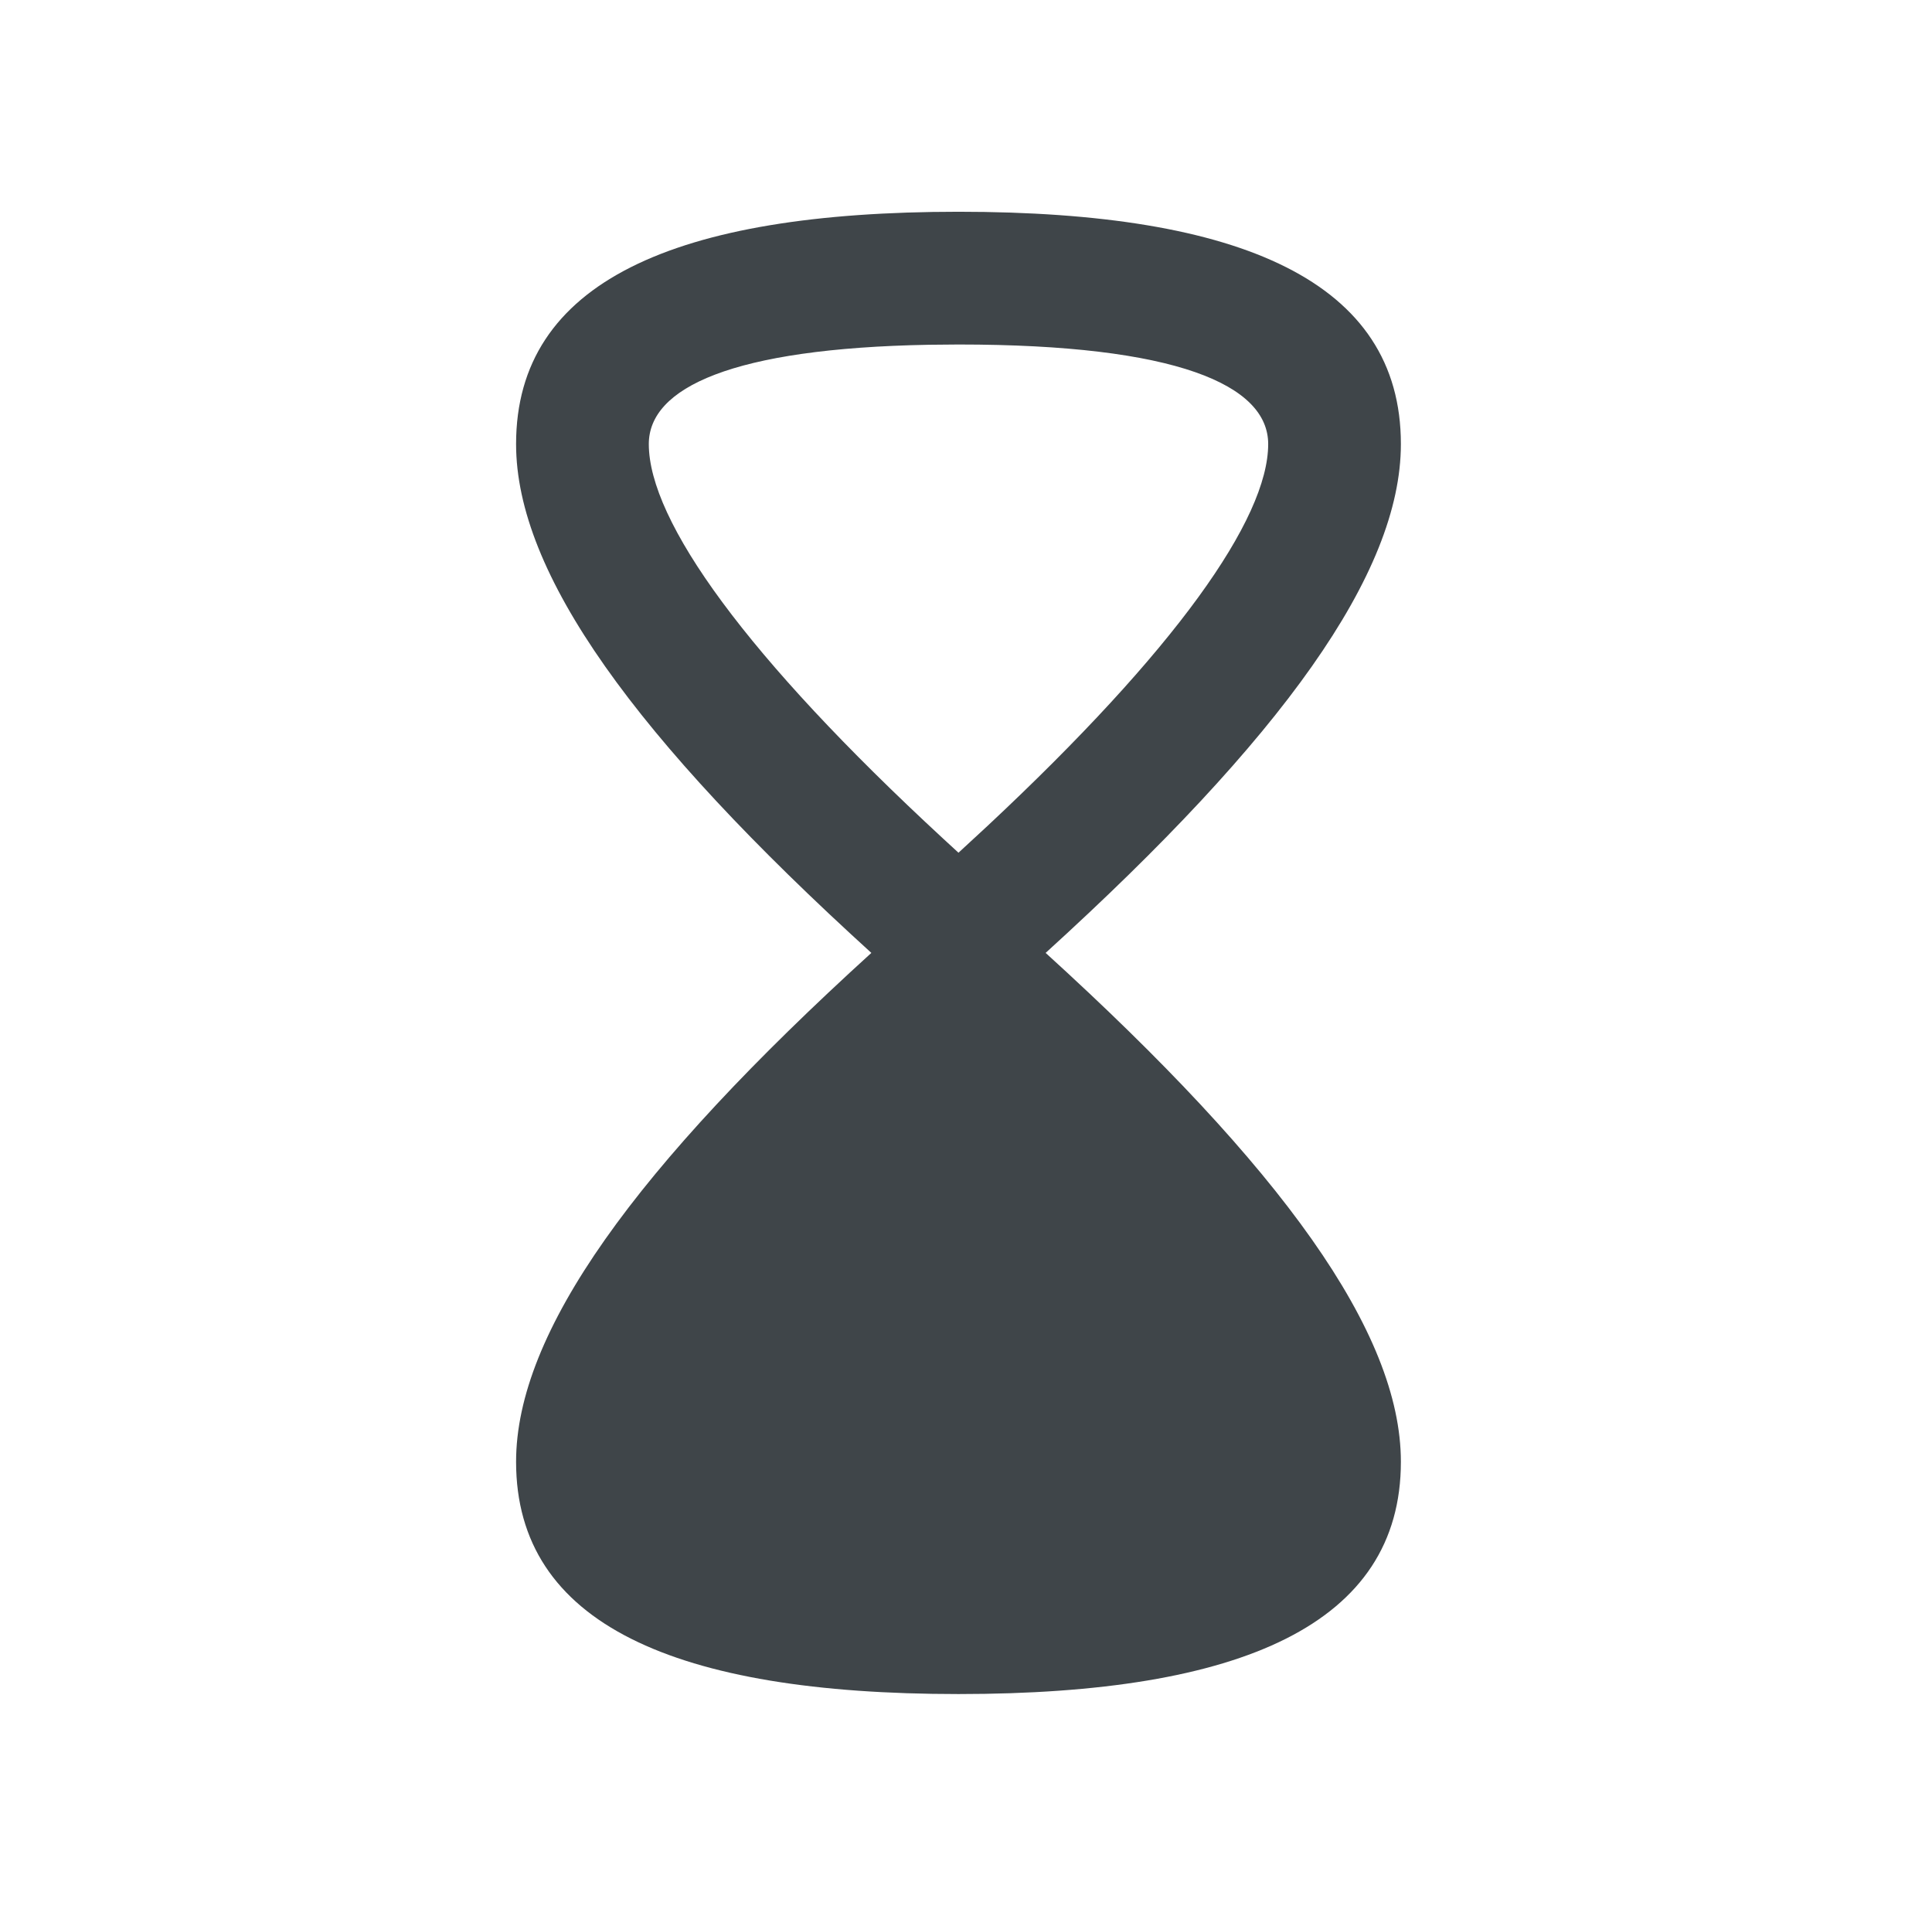 <svg width="73" height="72" viewBox="0 0 73 72" fill="none" xmlns="http://www.w3.org/2000/svg">
<path d="M36.216 8C46.923 8 52.932 10.651 52.932 16.776C52.932 21.66 48.435 27.886 39.509 36C48.435 44.114 52.932 50.34 52.932 55.224C52.932 61.349 46.923 64 36.216 64C25.51 64 19.5 61.349 19.5 55.224C19.5 50.34 23.997 44.114 32.924 36C23.997 27.886 19.5 21.66 19.5 16.776C19.5 10.651 25.51 8 36.216 8ZM36.216 13.015L35.097 13.025C27.663 13.159 24.515 14.646 24.515 16.776C24.515 19.683 28.205 24.82 35.647 31.692L36.216 32.215L37.311 31.204C44.401 24.577 47.918 19.614 47.918 16.776C47.918 14.543 44.455 13.015 36.216 13.015Z" fill="#3F4549"/>
</svg>
